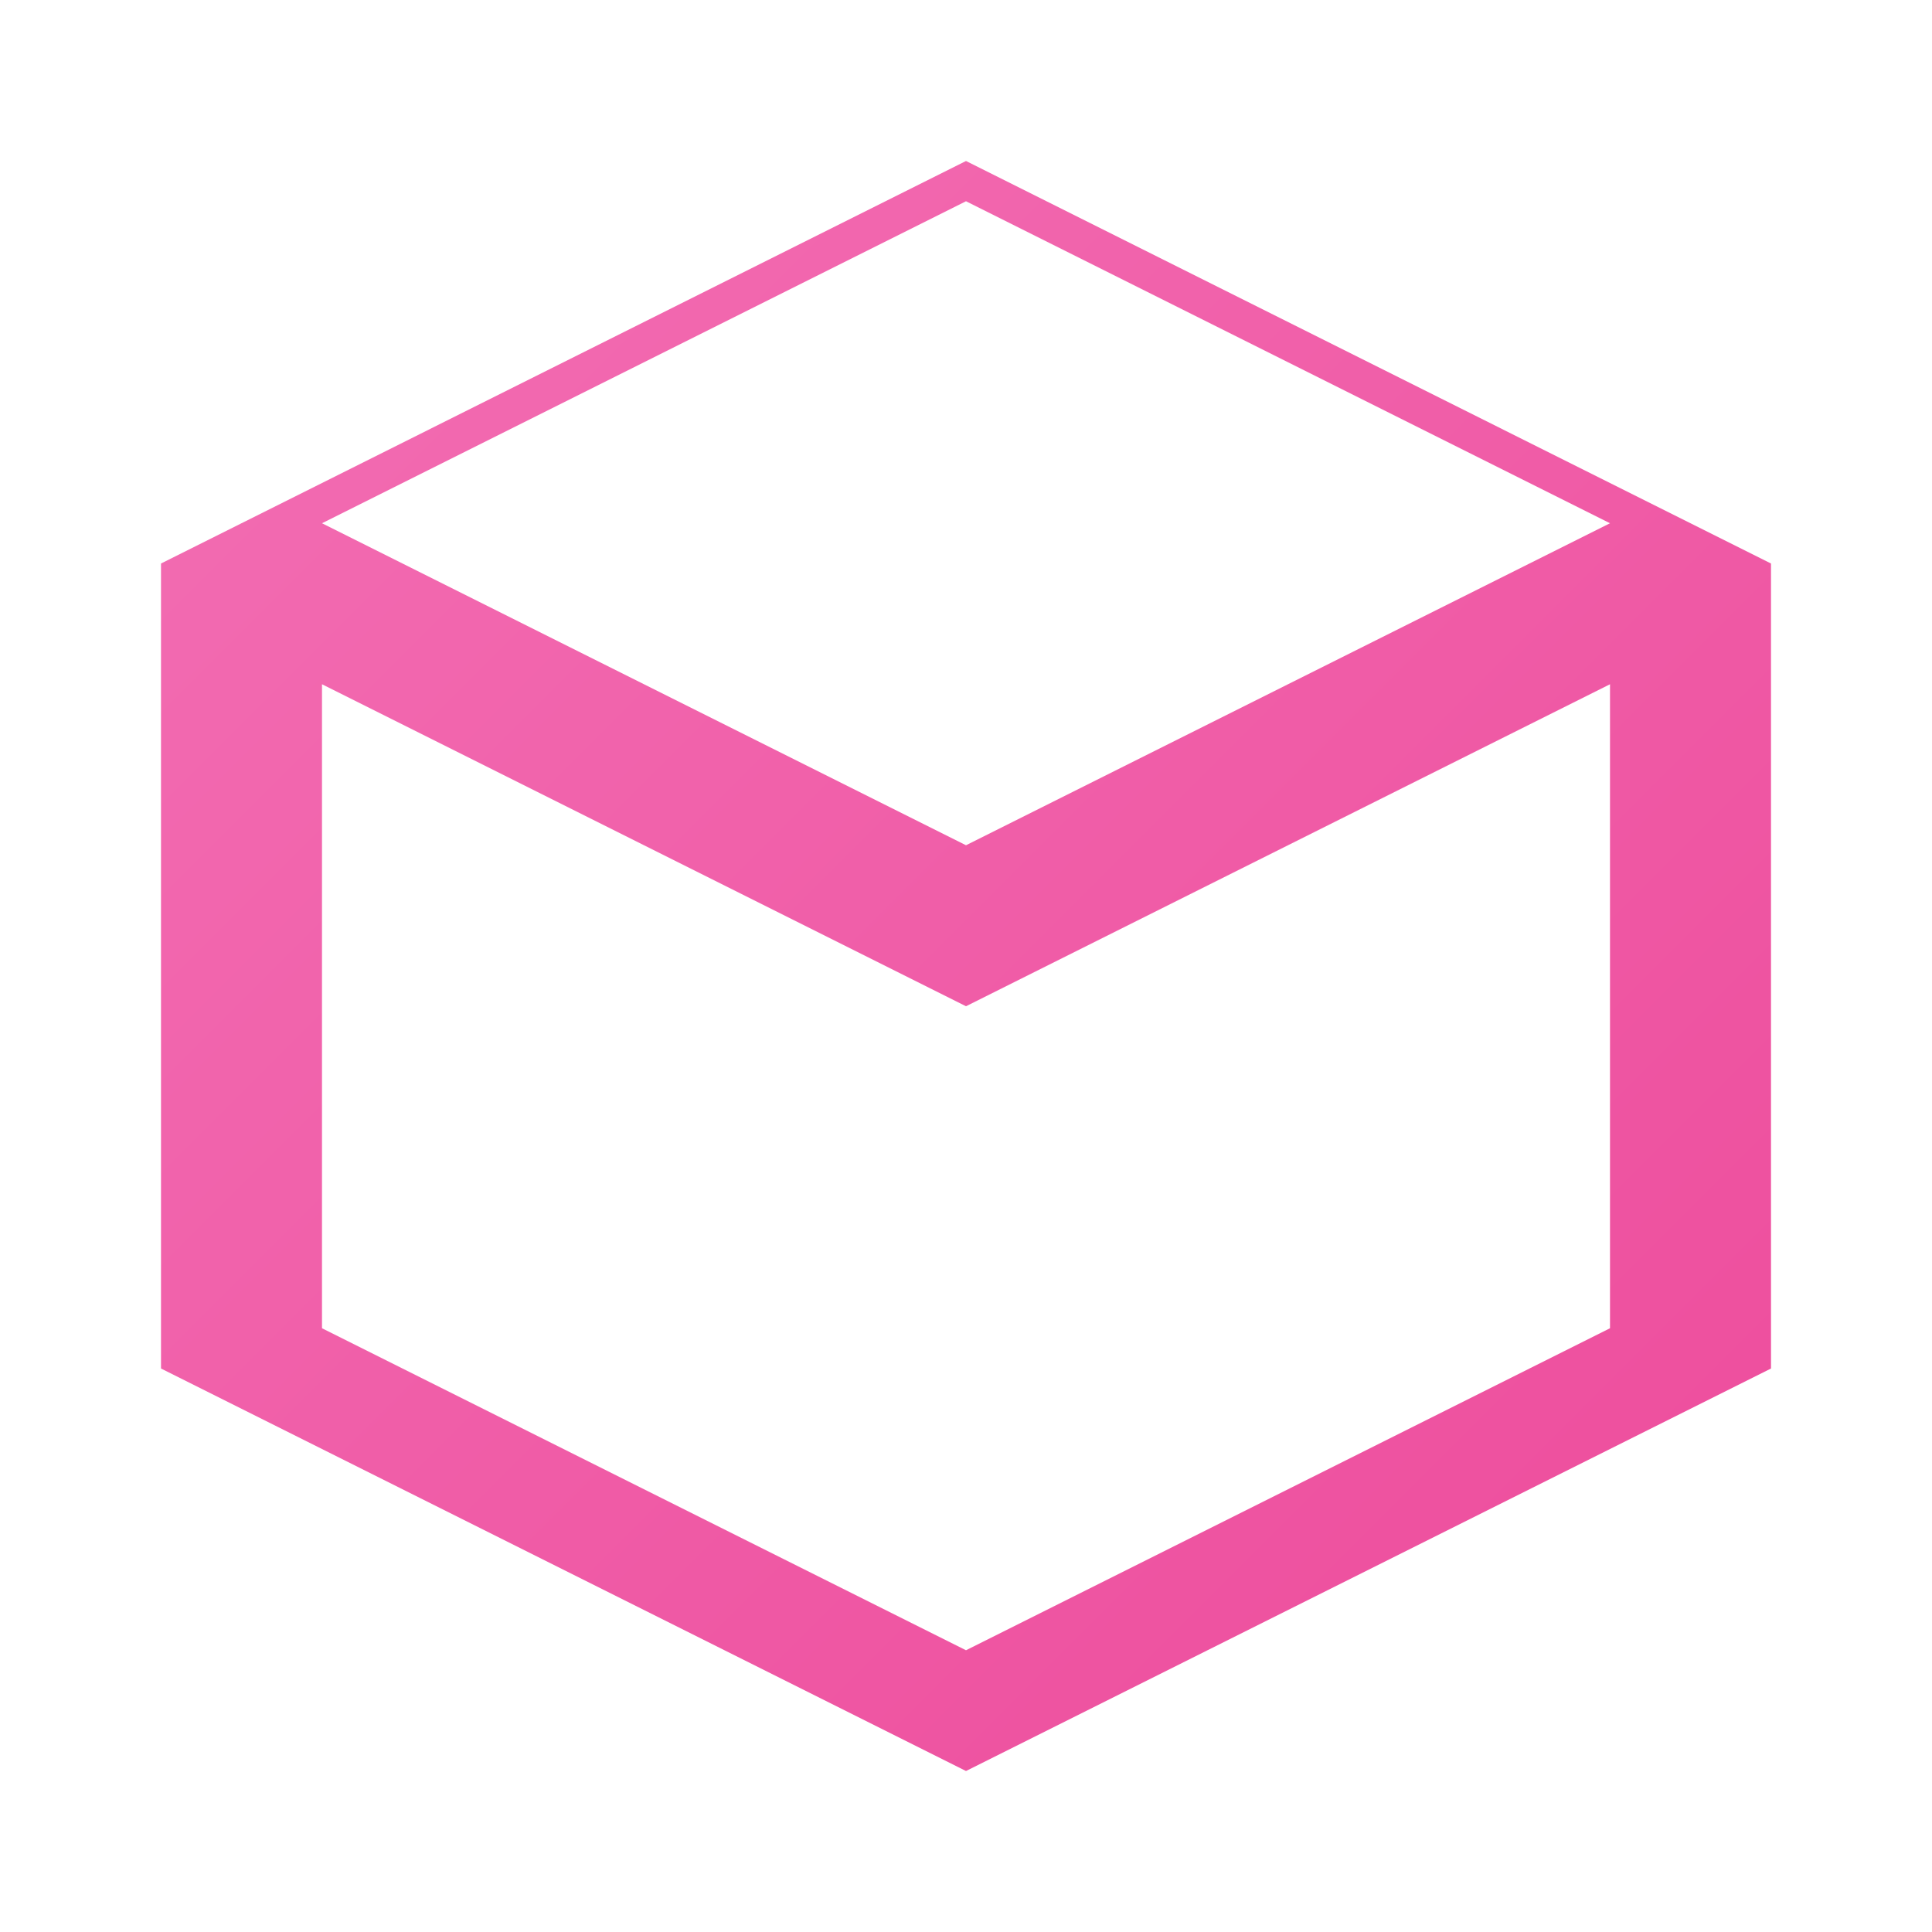<svg xmlns="http://www.w3.org/2000/svg" width="24" height="24" fill="none"><defs><linearGradient id="a" x1="0" x2="24" y1="0" y2="24" gradientUnits="userSpaceOnUse"><stop offset="0%" style="stop-color:#f472b6"/><stop offset="100%" style="stop-color:#ec4899"/></linearGradient></defs><path fill="url(#a)" d="M12 2 2 7v10l10 5 10-5V7zm0 18.5-8-4v-8l8 4zm0-10-8-4 8-4 8 4zm8 6-8 4v-8l8-4z"/></svg>